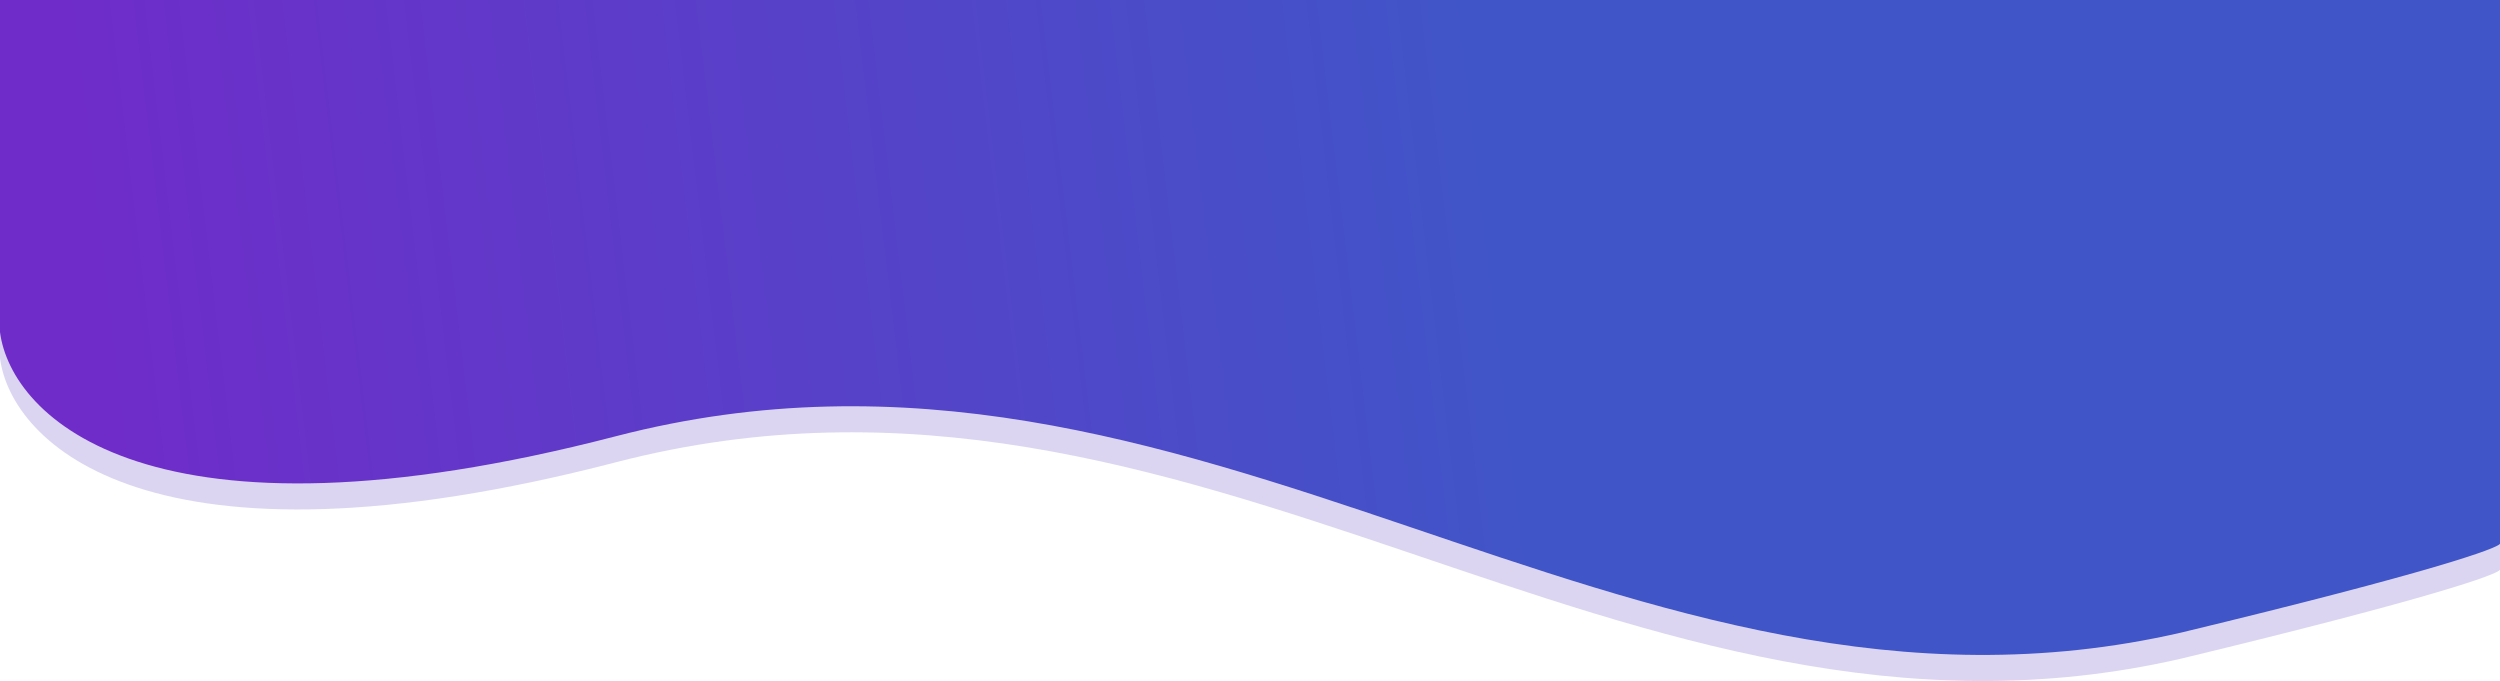 <svg width="1920" height="523" viewBox="0 0 1920 523" fill="none" xmlns="http://www.w3.org/2000/svg">
<path d="M472.993 355.03C114.92 447.963 8.467 340.439 0 275.061V20H1920V437.525C1918.83 440.892 1868.32 459.243 1675.62 505.71C1245.55 605.04 920.584 238.864 472.993 355.03Z" fill="#DBD5F1"/>
<path d="M472.993 335.03C114.92 427.963 8.467 320.439 0 255.061V0H1920V417.525C1918.83 420.892 1868.32 439.243 1675.62 485.71C1245.55 585.04 920.584 218.864 472.993 335.03Z" fill="url(#paint0_linear_602_434)"/>
<defs>
<linearGradient id="paint0_linear_602_434" x1="86.5" y1="353" x2="1157" y2="226" gradientUnits="userSpaceOnUse">
<stop stop-color="#6F2CC9"/>
<stop offset="1" stop-color="#4055C8"/>
</linearGradient>
</defs>
</svg>
